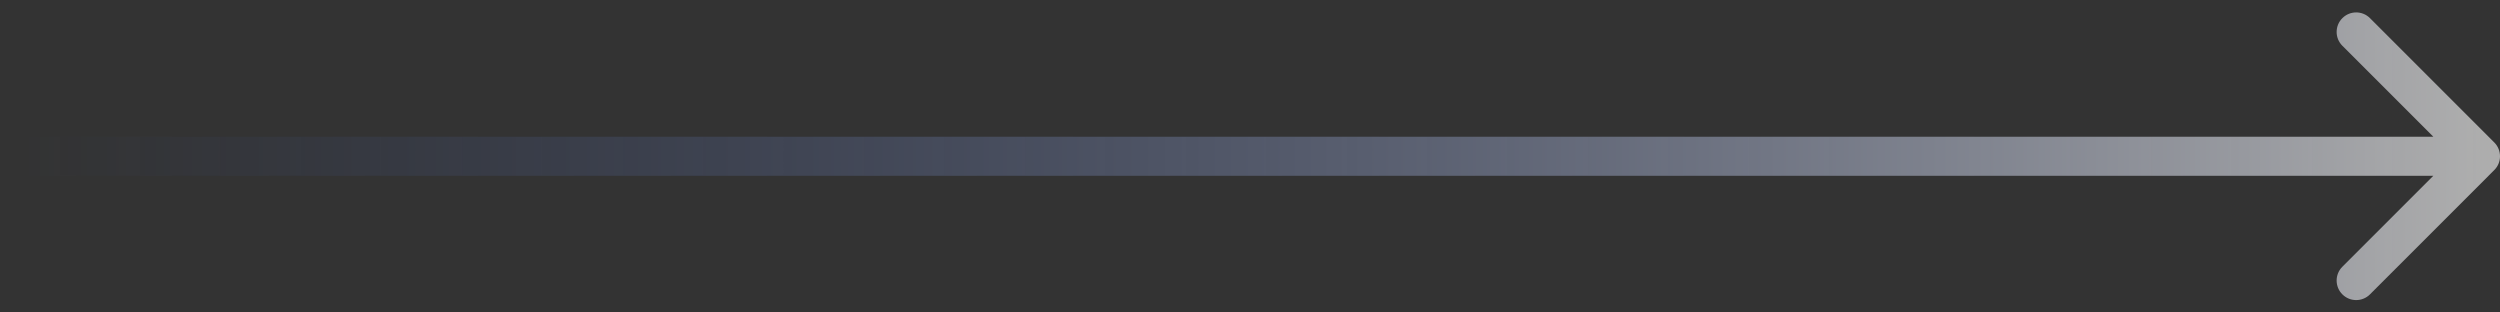 <svg width="128" height="16" viewBox="0 0 128 16" fill="none" xmlns="http://www.w3.org/2000/svg">
<rect x="0" y="0" width="128" height="16" fill="#333333" stroke="none"/>
<path d="M1 7C0.448 7 0 7.448 0 8C0 8.552 0.448 9 1 9V7ZM127.707 8.707C128.098 8.317 128.098 7.683 127.707 7.293L121.343 0.929C120.953 0.538 120.319 0.538 119.929 0.929C119.538 1.319 119.538 1.953 119.929 2.343L125.586 8L119.929 13.657C119.538 14.047 119.538 14.681 119.929 15.071C120.319 15.462 120.953 15.462 121.343 15.071L127.707 8.707ZM1 9H127V7H1V9Z" fill="url(#paint0_linear_4_25046)" fill-opacity="0.6"/>
<defs>
<linearGradient id="paint0_linear_4_25046" x1="127" y1="8" x2="1" y2="8" gradientUnits="userSpaceOnUse">
<stop stop-color="white"/>
<stop offset="1" stop-color="#3860D2" stop-opacity="0"/>
</linearGradient>
</defs>
</svg>
